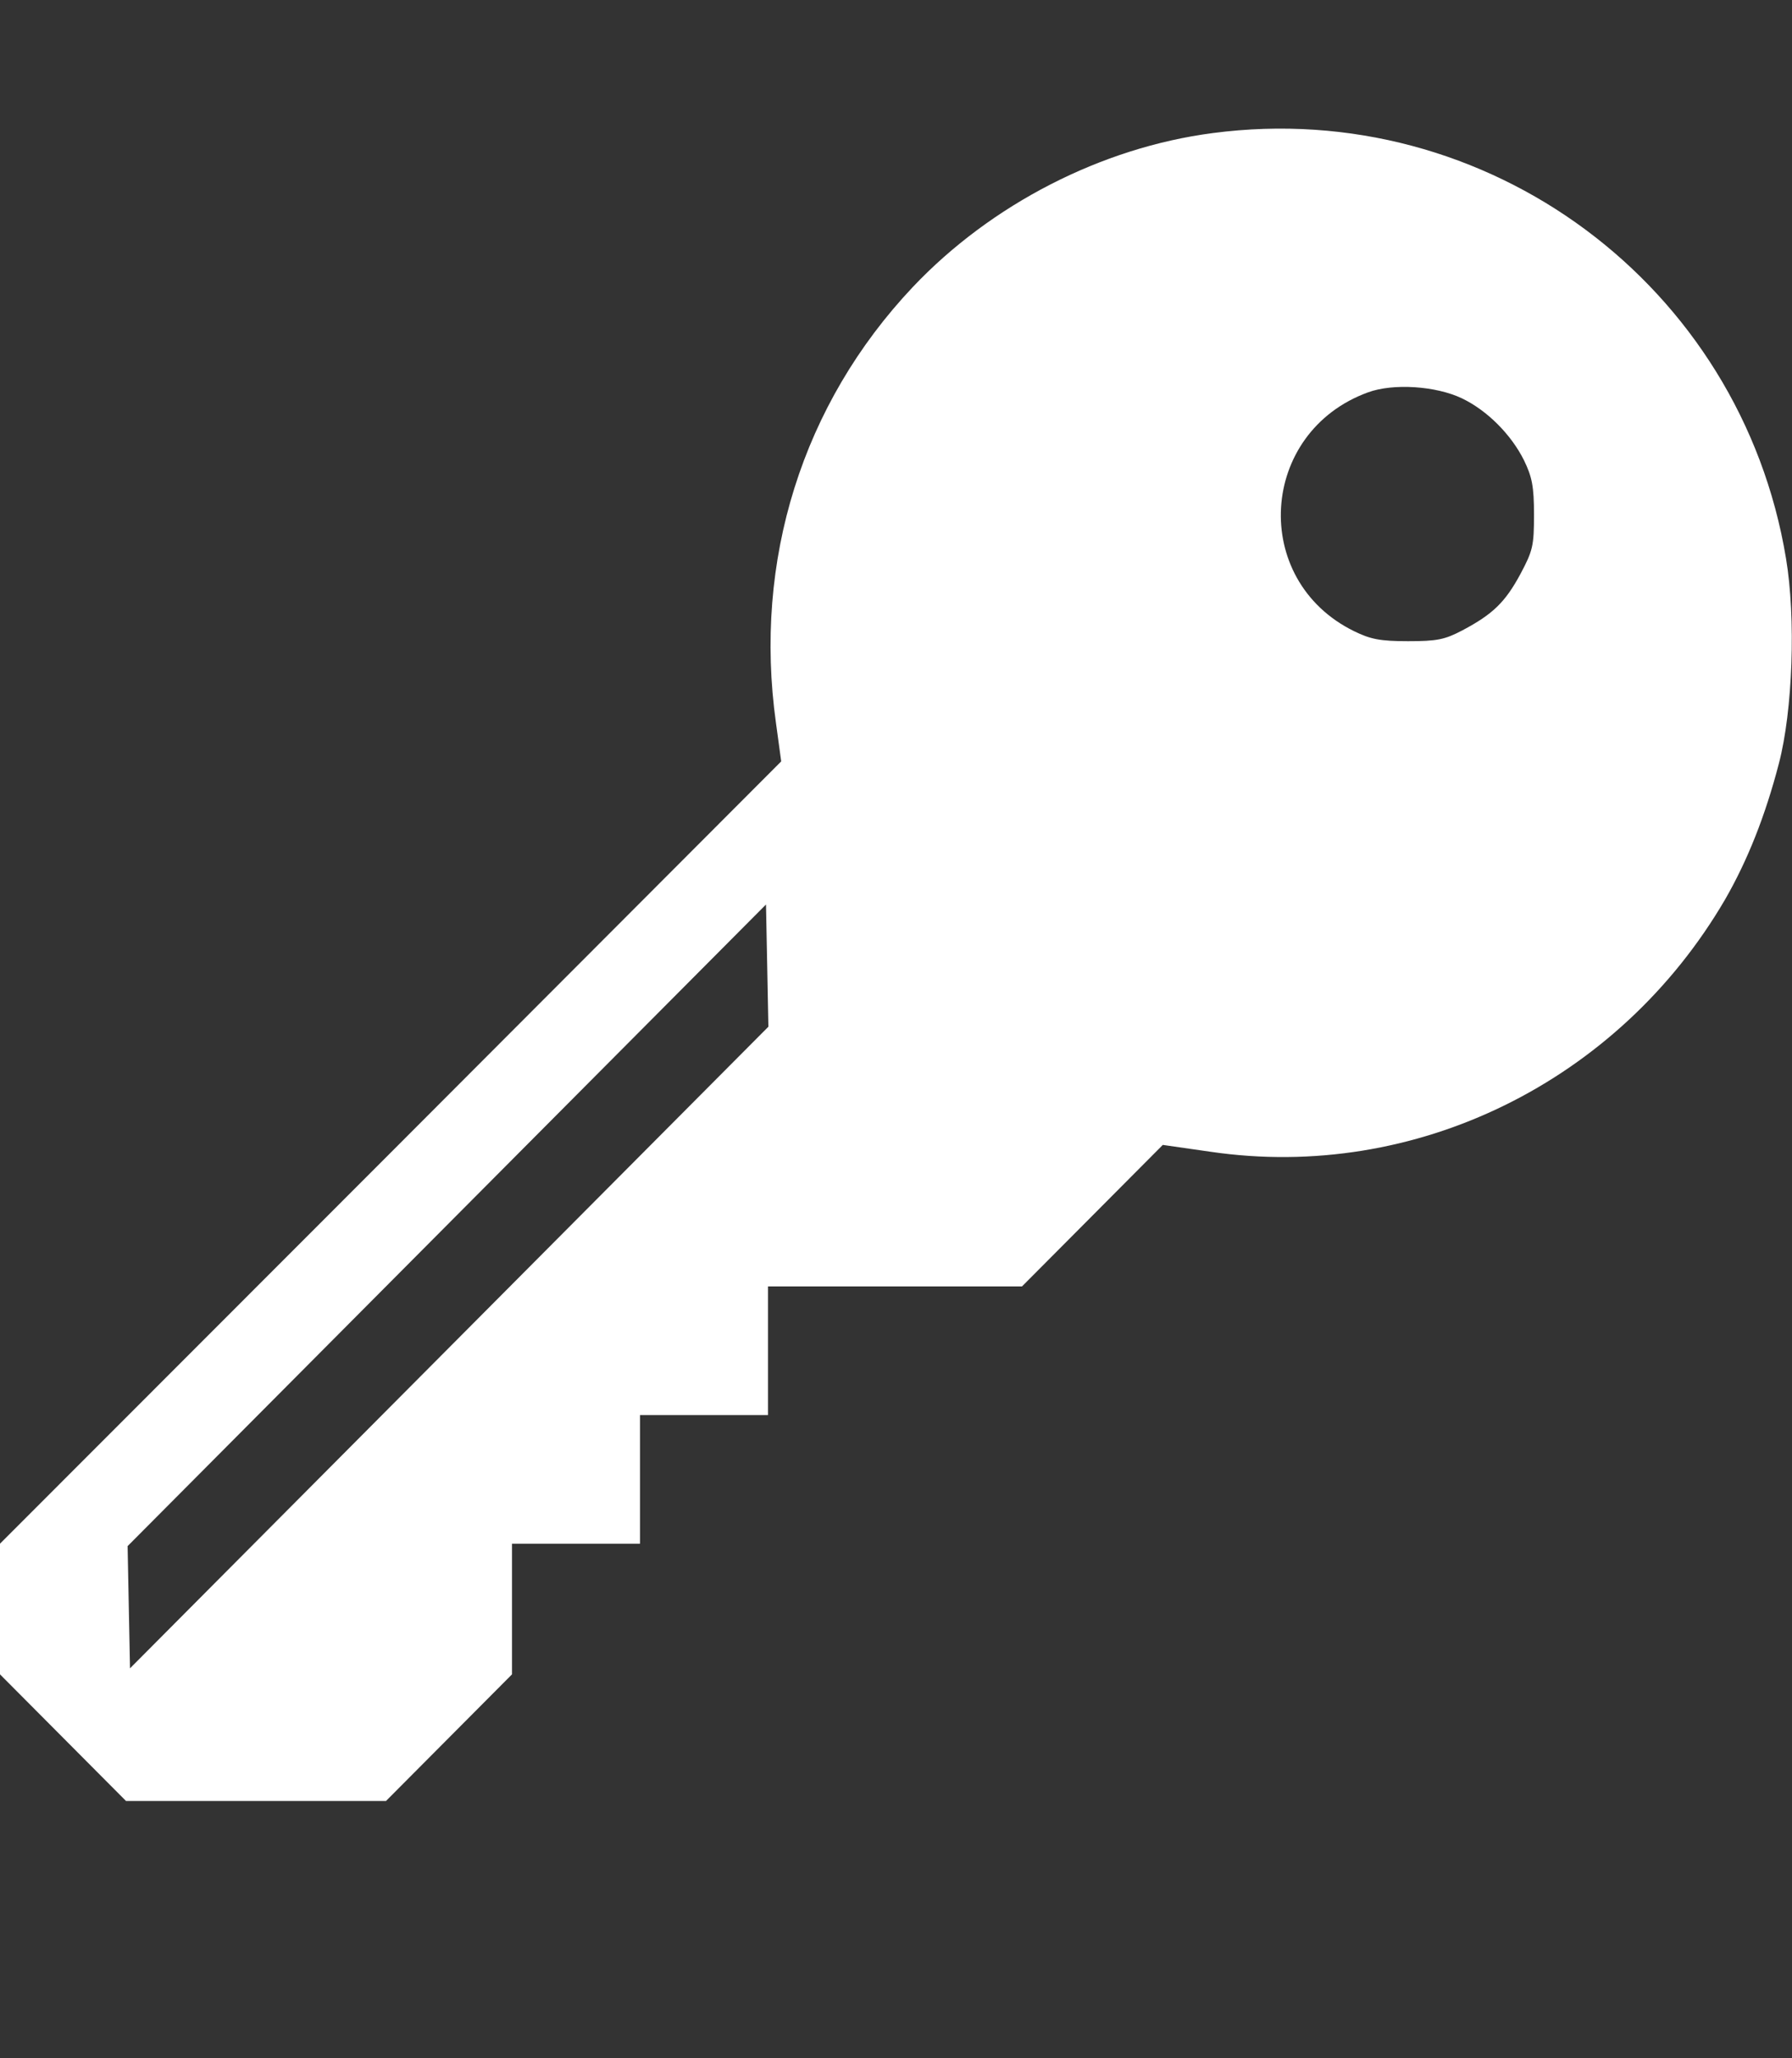 <svg width="135" height="155" viewBox="0 0 135 155" fill="none" xmlns="http://www.w3.org/2000/svg">
<rect x="0" y="0" width="135" height="155" fill="#333333" stroke="none"/>
<path d="M91.366 10.021C82.989 11.11 74.672 15.379 68.766 21.615C60.449 30.425 56.742 42.201 58.46 54.462L58.852 57.338L29.441 86.794L0 116.25V121.185V126.089L4.761 130.872L9.492 135.625H19.286H29.079L33.84 130.842L38.571 126.089V121.154V116.25H43.393H48.214V111.406V106.562H53.036H57.857V101.719V96.875H67.41H76.992L82.296 91.547L87.599 86.219L91.185 86.733C106.614 89.004 121.952 81.466 129.968 67.722C131.655 64.785 132.981 61.455 134.006 57.52C135.06 53.523 135.301 46.53 134.548 42.05C131.143 21.464 112.068 7.296 91.366 10.021ZM110.14 30.001C112.038 30.909 113.846 32.726 114.81 34.663C115.413 35.904 115.564 36.631 115.564 38.75C115.564 41.111 115.473 41.475 114.539 43.23C113.394 45.35 112.46 46.258 110.17 47.469C108.844 48.165 108.271 48.286 106.071 48.286C103.962 48.286 103.239 48.135 102.003 47.529C94.168 43.685 94.832 32.544 103.058 29.547C104.956 28.851 108.181 29.062 110.14 30.001ZM33.84 101.477L9.794 125.635L9.703 121.033L9.613 116.432L33.66 92.273L57.706 68.115L57.797 72.717L57.887 77.318L33.84 101.477Z" fill="white"/>
</svg>
